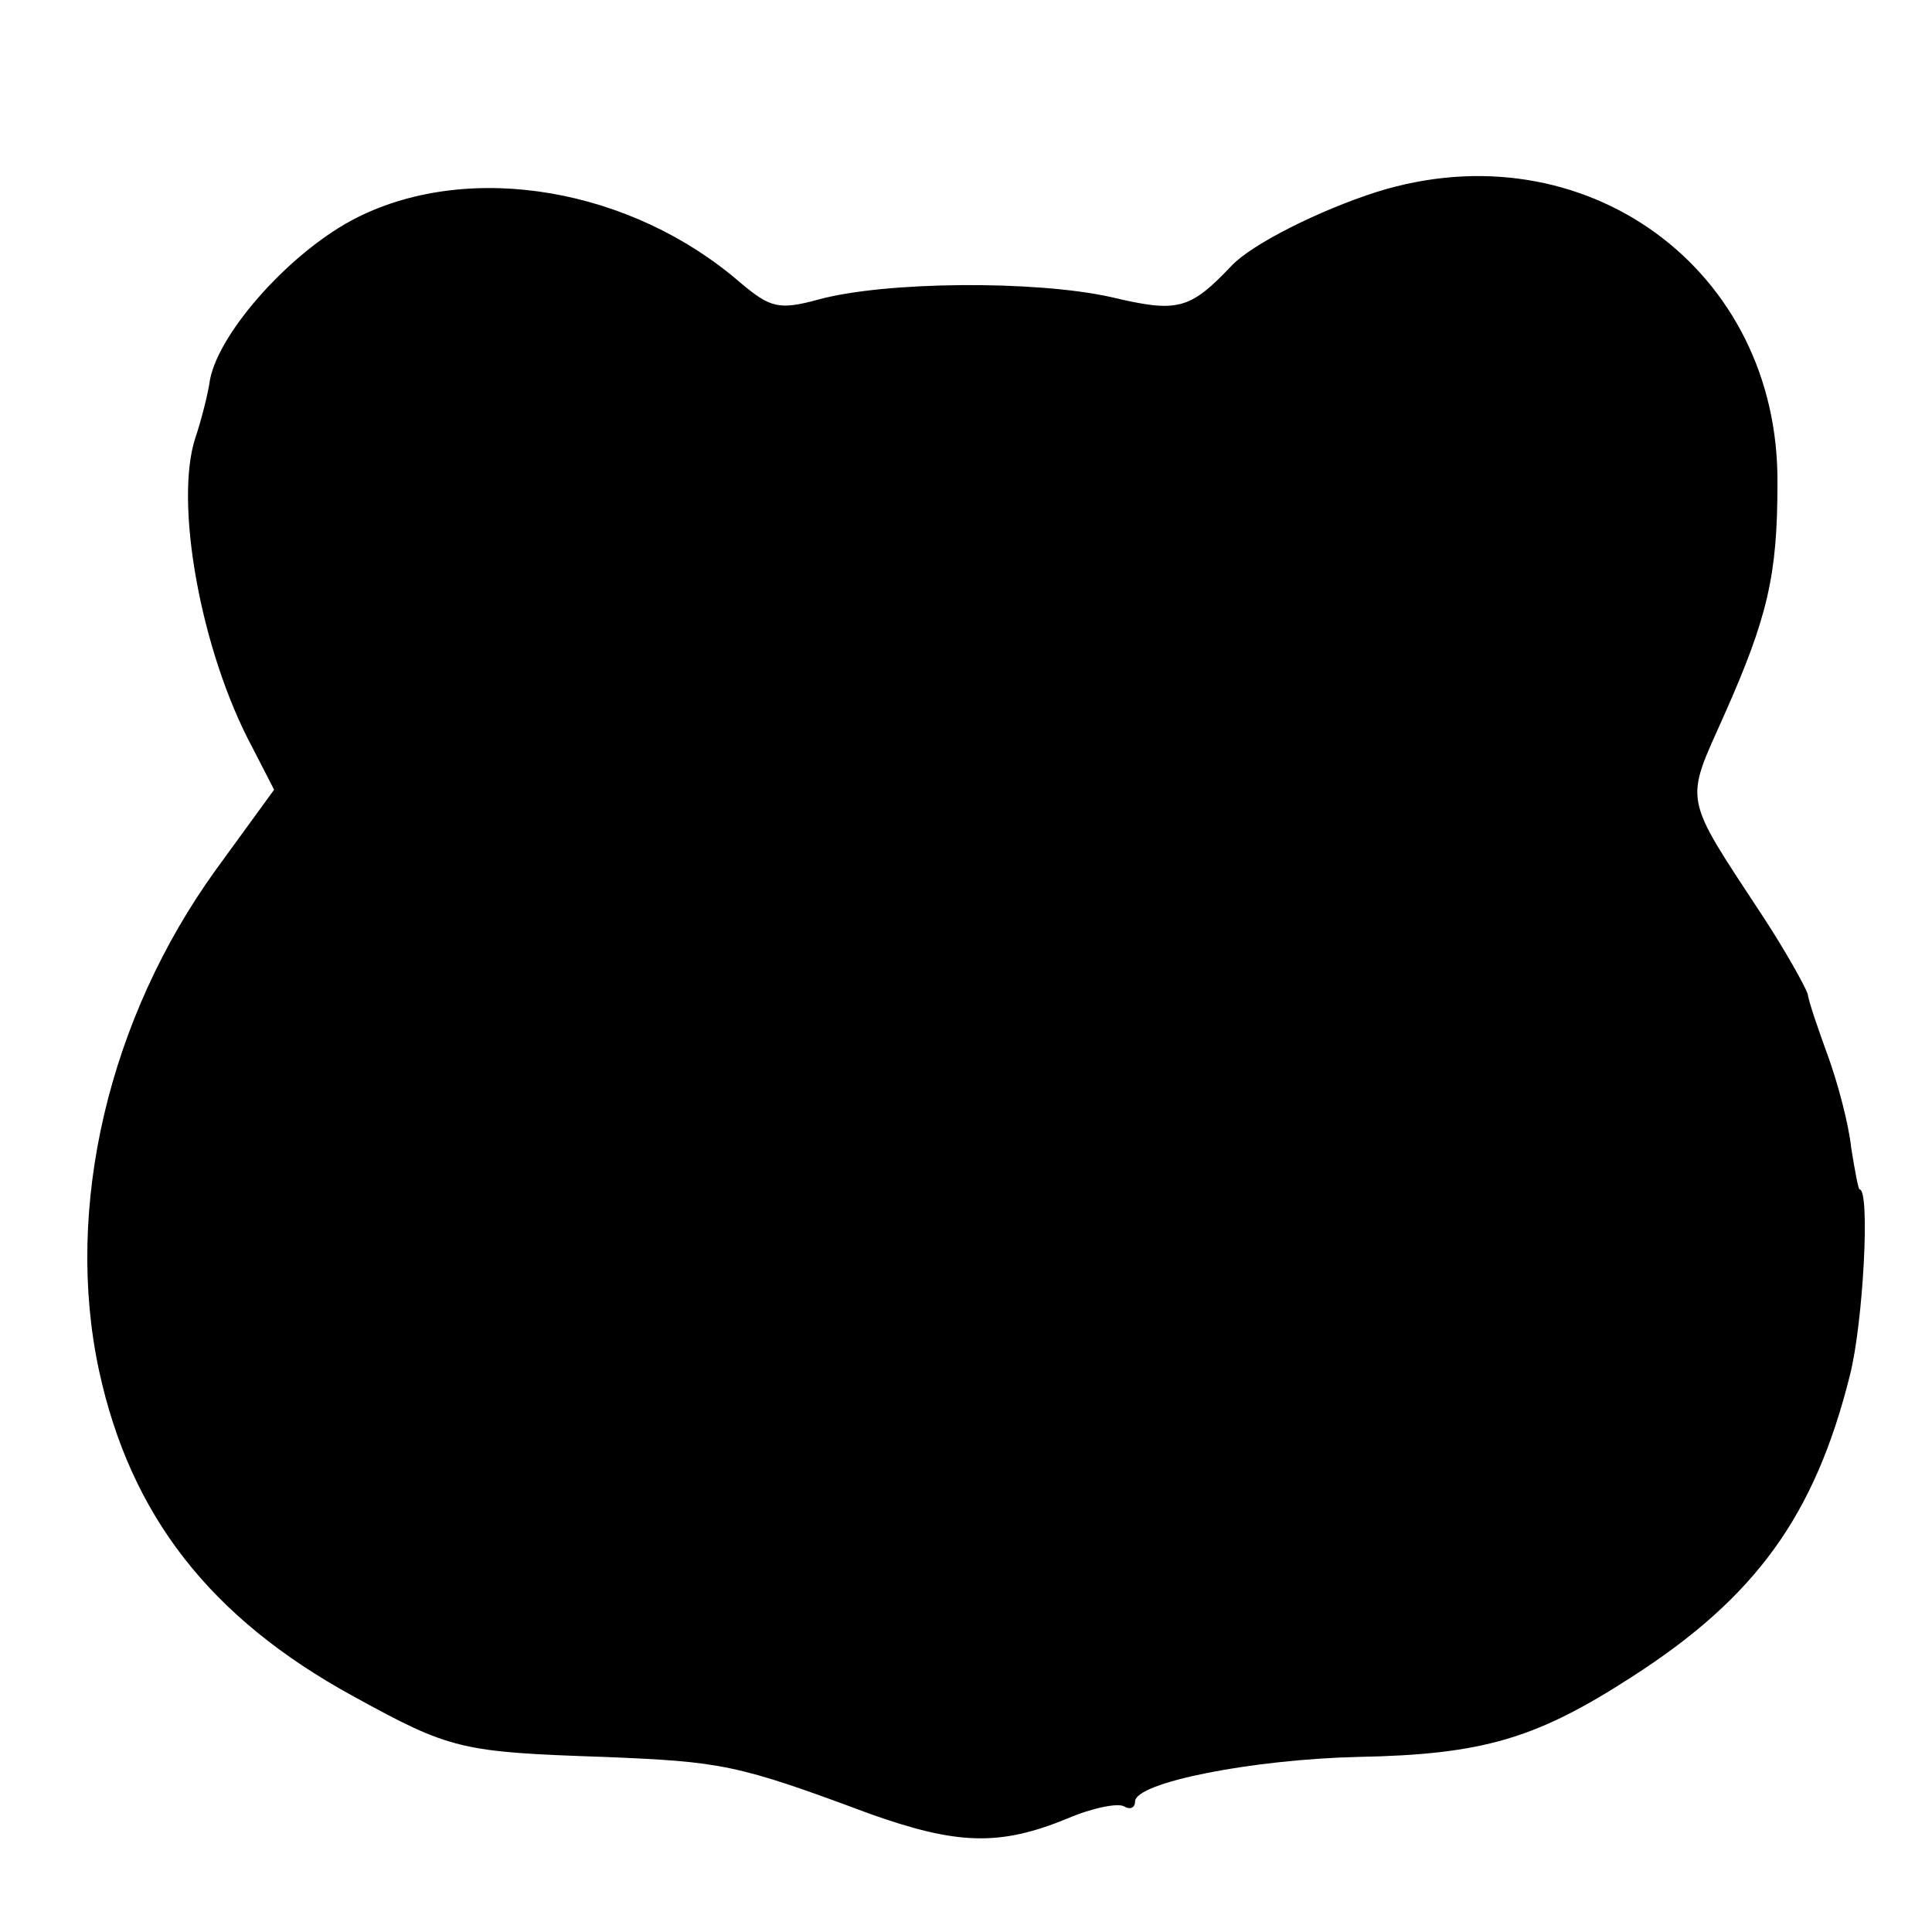<?xml version="1.0" standalone="no"?>
<!DOCTYPE svg PUBLIC "-//W3C//DTD SVG 20010904//EN"
 "http://www.w3.org/TR/2001/REC-SVG-20010904/DTD/svg10.dtd">
<svg version="1.0" xmlns="http://www.w3.org/2000/svg"
 width="160pt" height="160pt" viewBox="0 0 160 160"
 preserveAspectRatio="xMidYMid meet">
<g transform="translate(0,160) scale(0.1,-0.1)"
fill="#000000" stroke="none">
<path d="M1140 1441 c-47 -15 -103 -43 -120 -61 -35 -37 -45 -39 -100 -26 -63
14 -187 13 -242 -2 -33 -9 -40 -7 -65 14 -90 78 -223 101 -317 54 -54 -27
-114 -94 -122 -134 -2 -14 -8 -36 -12 -48 -18 -53 4 -177 47 -257 l18 -35 -48
-66 c-89 -123 -126 -280 -97 -415 26 -120 92 -205 211 -270 80 -44 89 -46 207
-50 98 -4 110 -6 220 -47 73 -26 108 -27 164 -4 21 9 42 13 47 10 5 -3 9 -1 9
4 0 16 98 35 185 37 103 2 147 15 226 66 103 66 152 134 181 250 11 43 17 154
8 154 -1 0 -4 16 -7 35 -2 19 -11 53 -19 75 -8 22 -16 45 -17 52 -2 6 -18 35
-37 64 -67 102 -65 93 -32 167 36 81 44 116 44 191 2 178 -160 296 -332 242z"/>
</g>
</svg>
